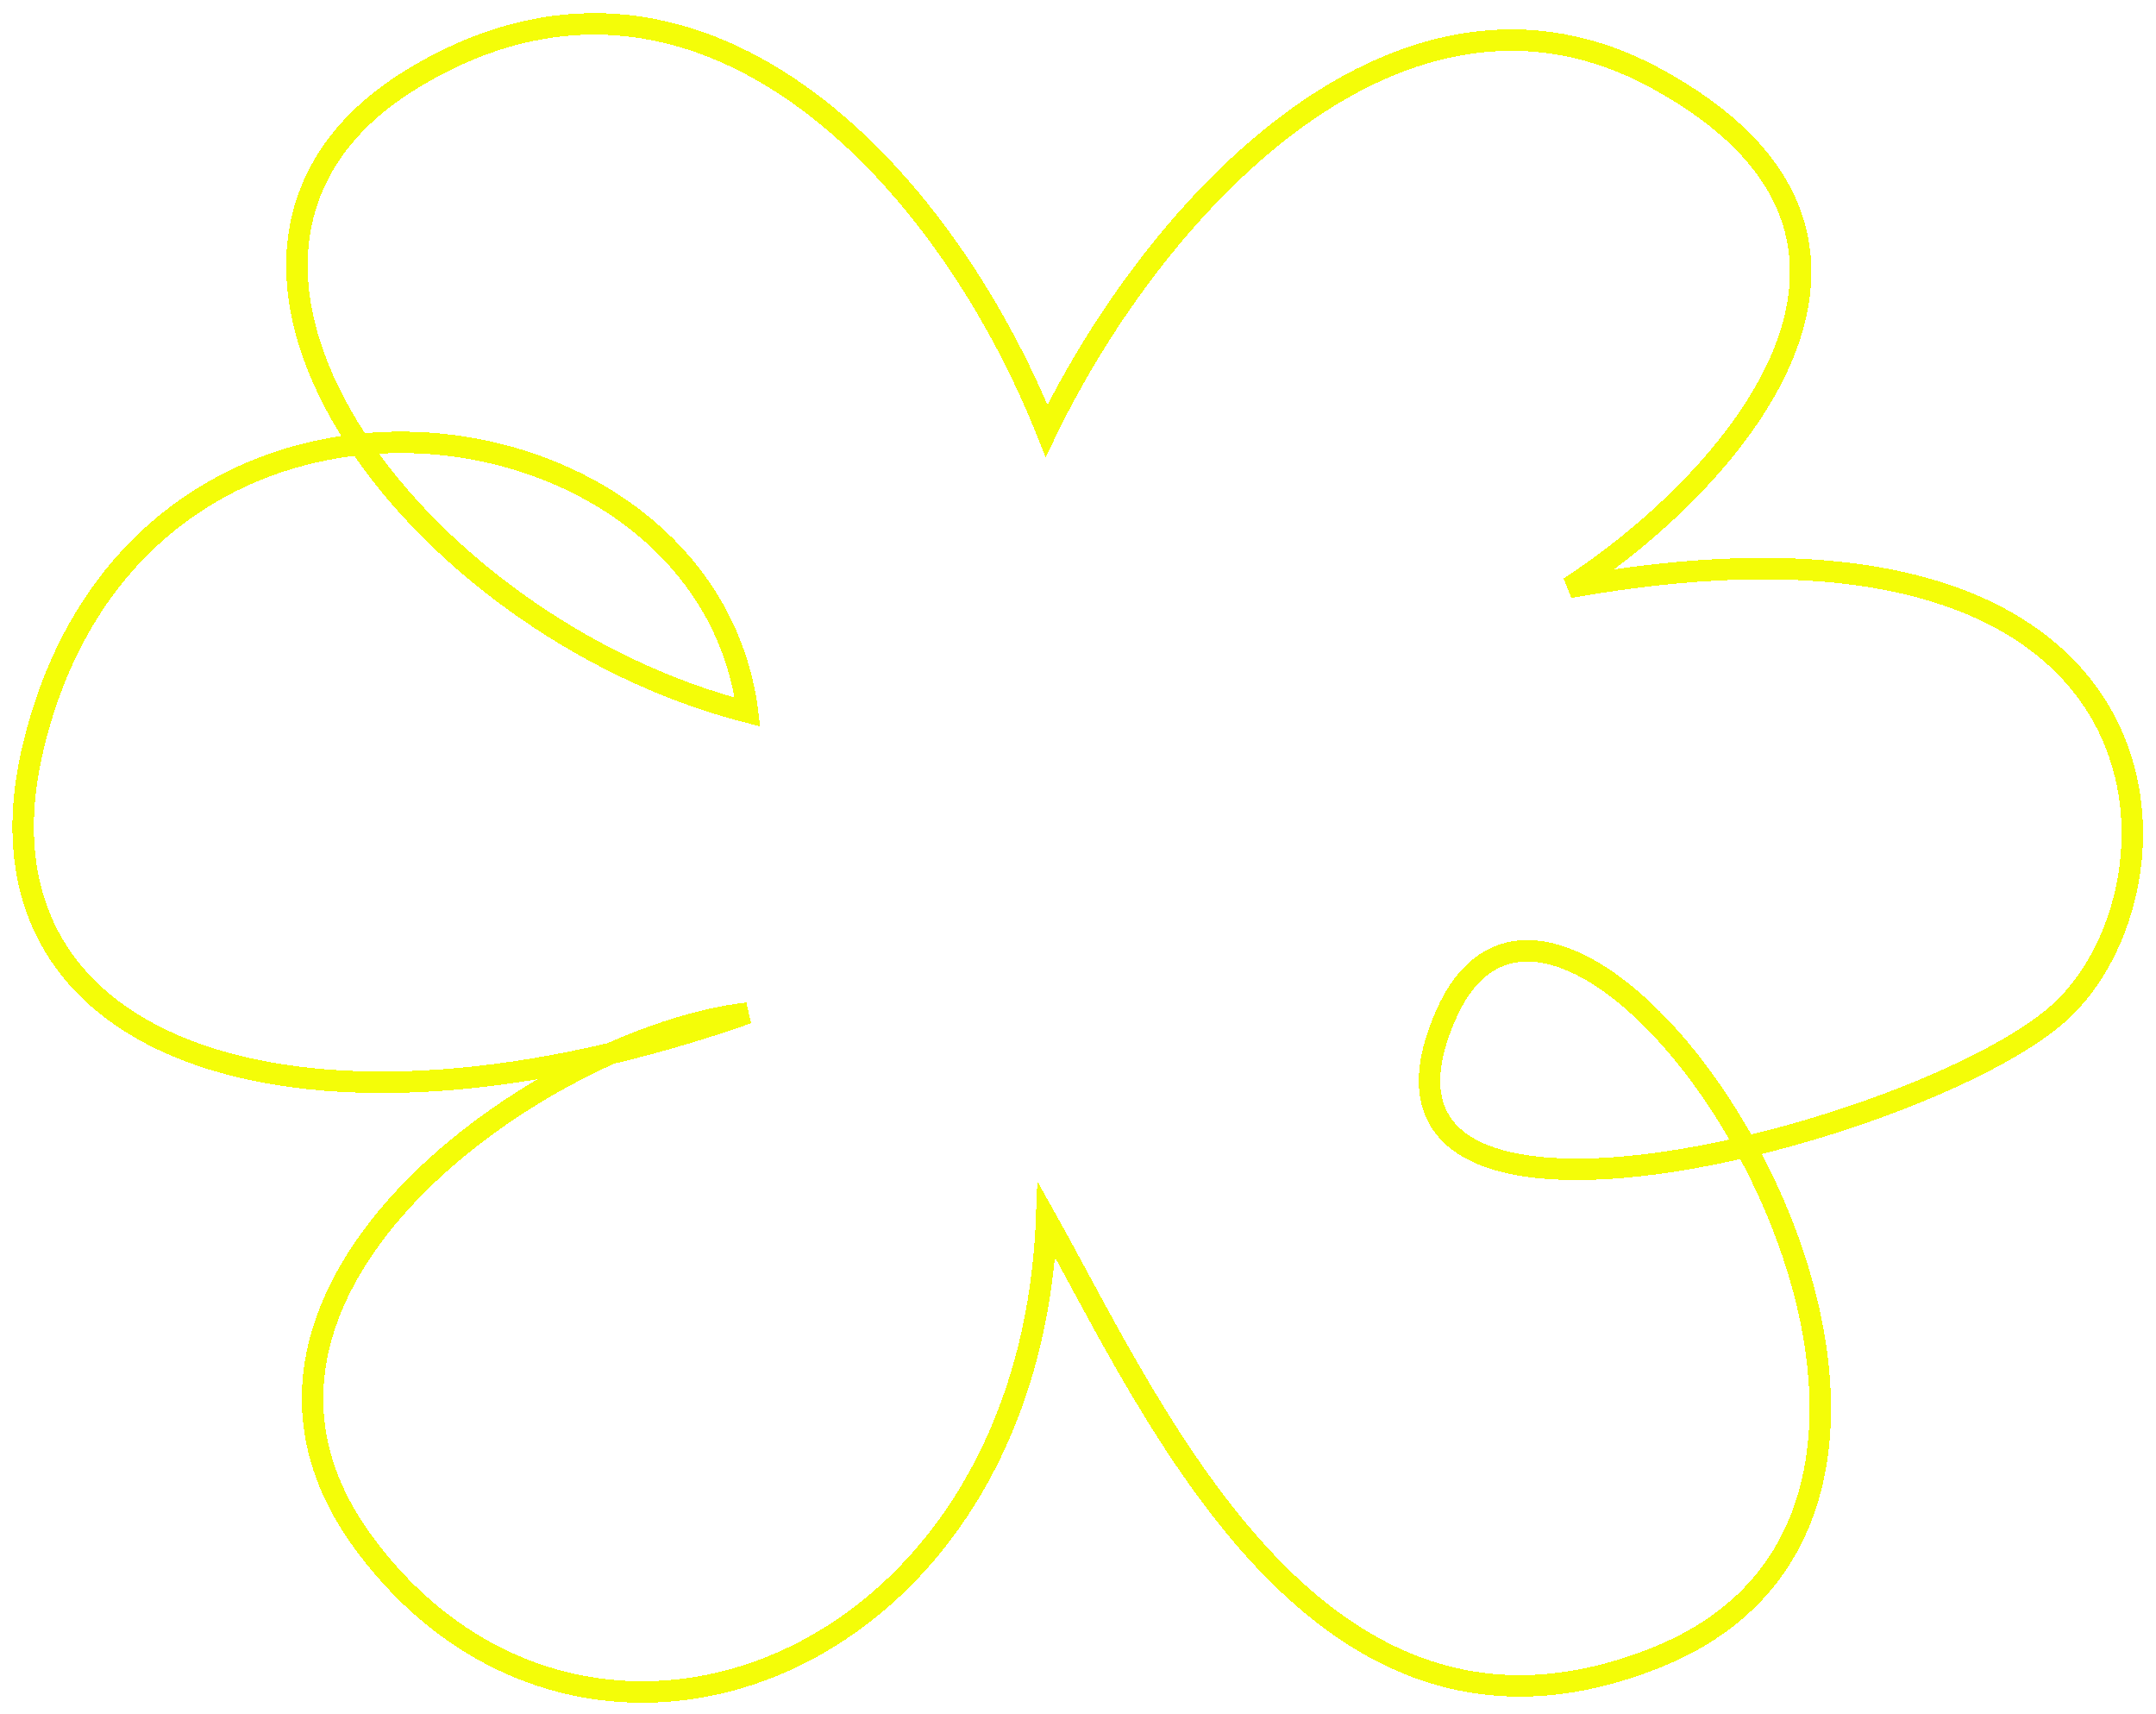 <svg width="804" height="639" viewBox="0 0 804 639" fill="none" xmlns="http://www.w3.org/2000/svg">
<g filter="url(#filter0_d_73_36)">
<path d="M390.275 156.588C351.775 60.255 259.6 -38.769 154 25.231C48.4 89.231 154 229.5 278.775 261.5C263.5 140 52 110.858 12.5 274C-15.894 391.273 116.275 430.731 278.775 373.731C204.442 382.064 66.056 476.421 135.5 571C217 682 383.5 620 390.275 450.731C431.108 523.731 492.383 664 617.583 614C774.082 551.5 586.741 268.424 539.5 373.731C492.5 478.5 717.373 418.638 767.725 373.731C819 328 818.775 173.5 585.275 215C644.608 176.5 727.619 85.149 617.583 25.231C523.5 -26 432.108 70.588 390.275 156.588Z" stroke="#F4FD08" stroke-width="8" shape-rendering="crispEdges"/>
</g>
<defs>
<filter id="filter0_d_73_36" x="0.639" y="0.897" width="802.533" height="637.914" filterUnits="userSpaceOnUse" color-interpolation-filters="sRGB">
<feFlood flood-opacity="0" result="BackgroundImageFix"/>
<feColorMatrix in="SourceAlpha" type="matrix" values="0 0 0 0 0 0 0 0 0 0 0 0 0 0 0 0 0 0 127 0" result="hardAlpha"/>
<feOffset dy="4"/>
<feGaussianBlur stdDeviation="2"/>
<feComposite in2="hardAlpha" operator="out"/>
<feColorMatrix type="matrix" values="0 0 0 0 0 0 0 0 0 0 0 0 0 0 0 0 0 0 0.25 0"/>
<feBlend mode="normal" in2="BackgroundImageFix" result="effect1_dropShadow_73_36"/>
<feBlend mode="normal" in="SourceGraphic" in2="effect1_dropShadow_73_36" result="shape"/>
</filter>
</defs>
</svg>
